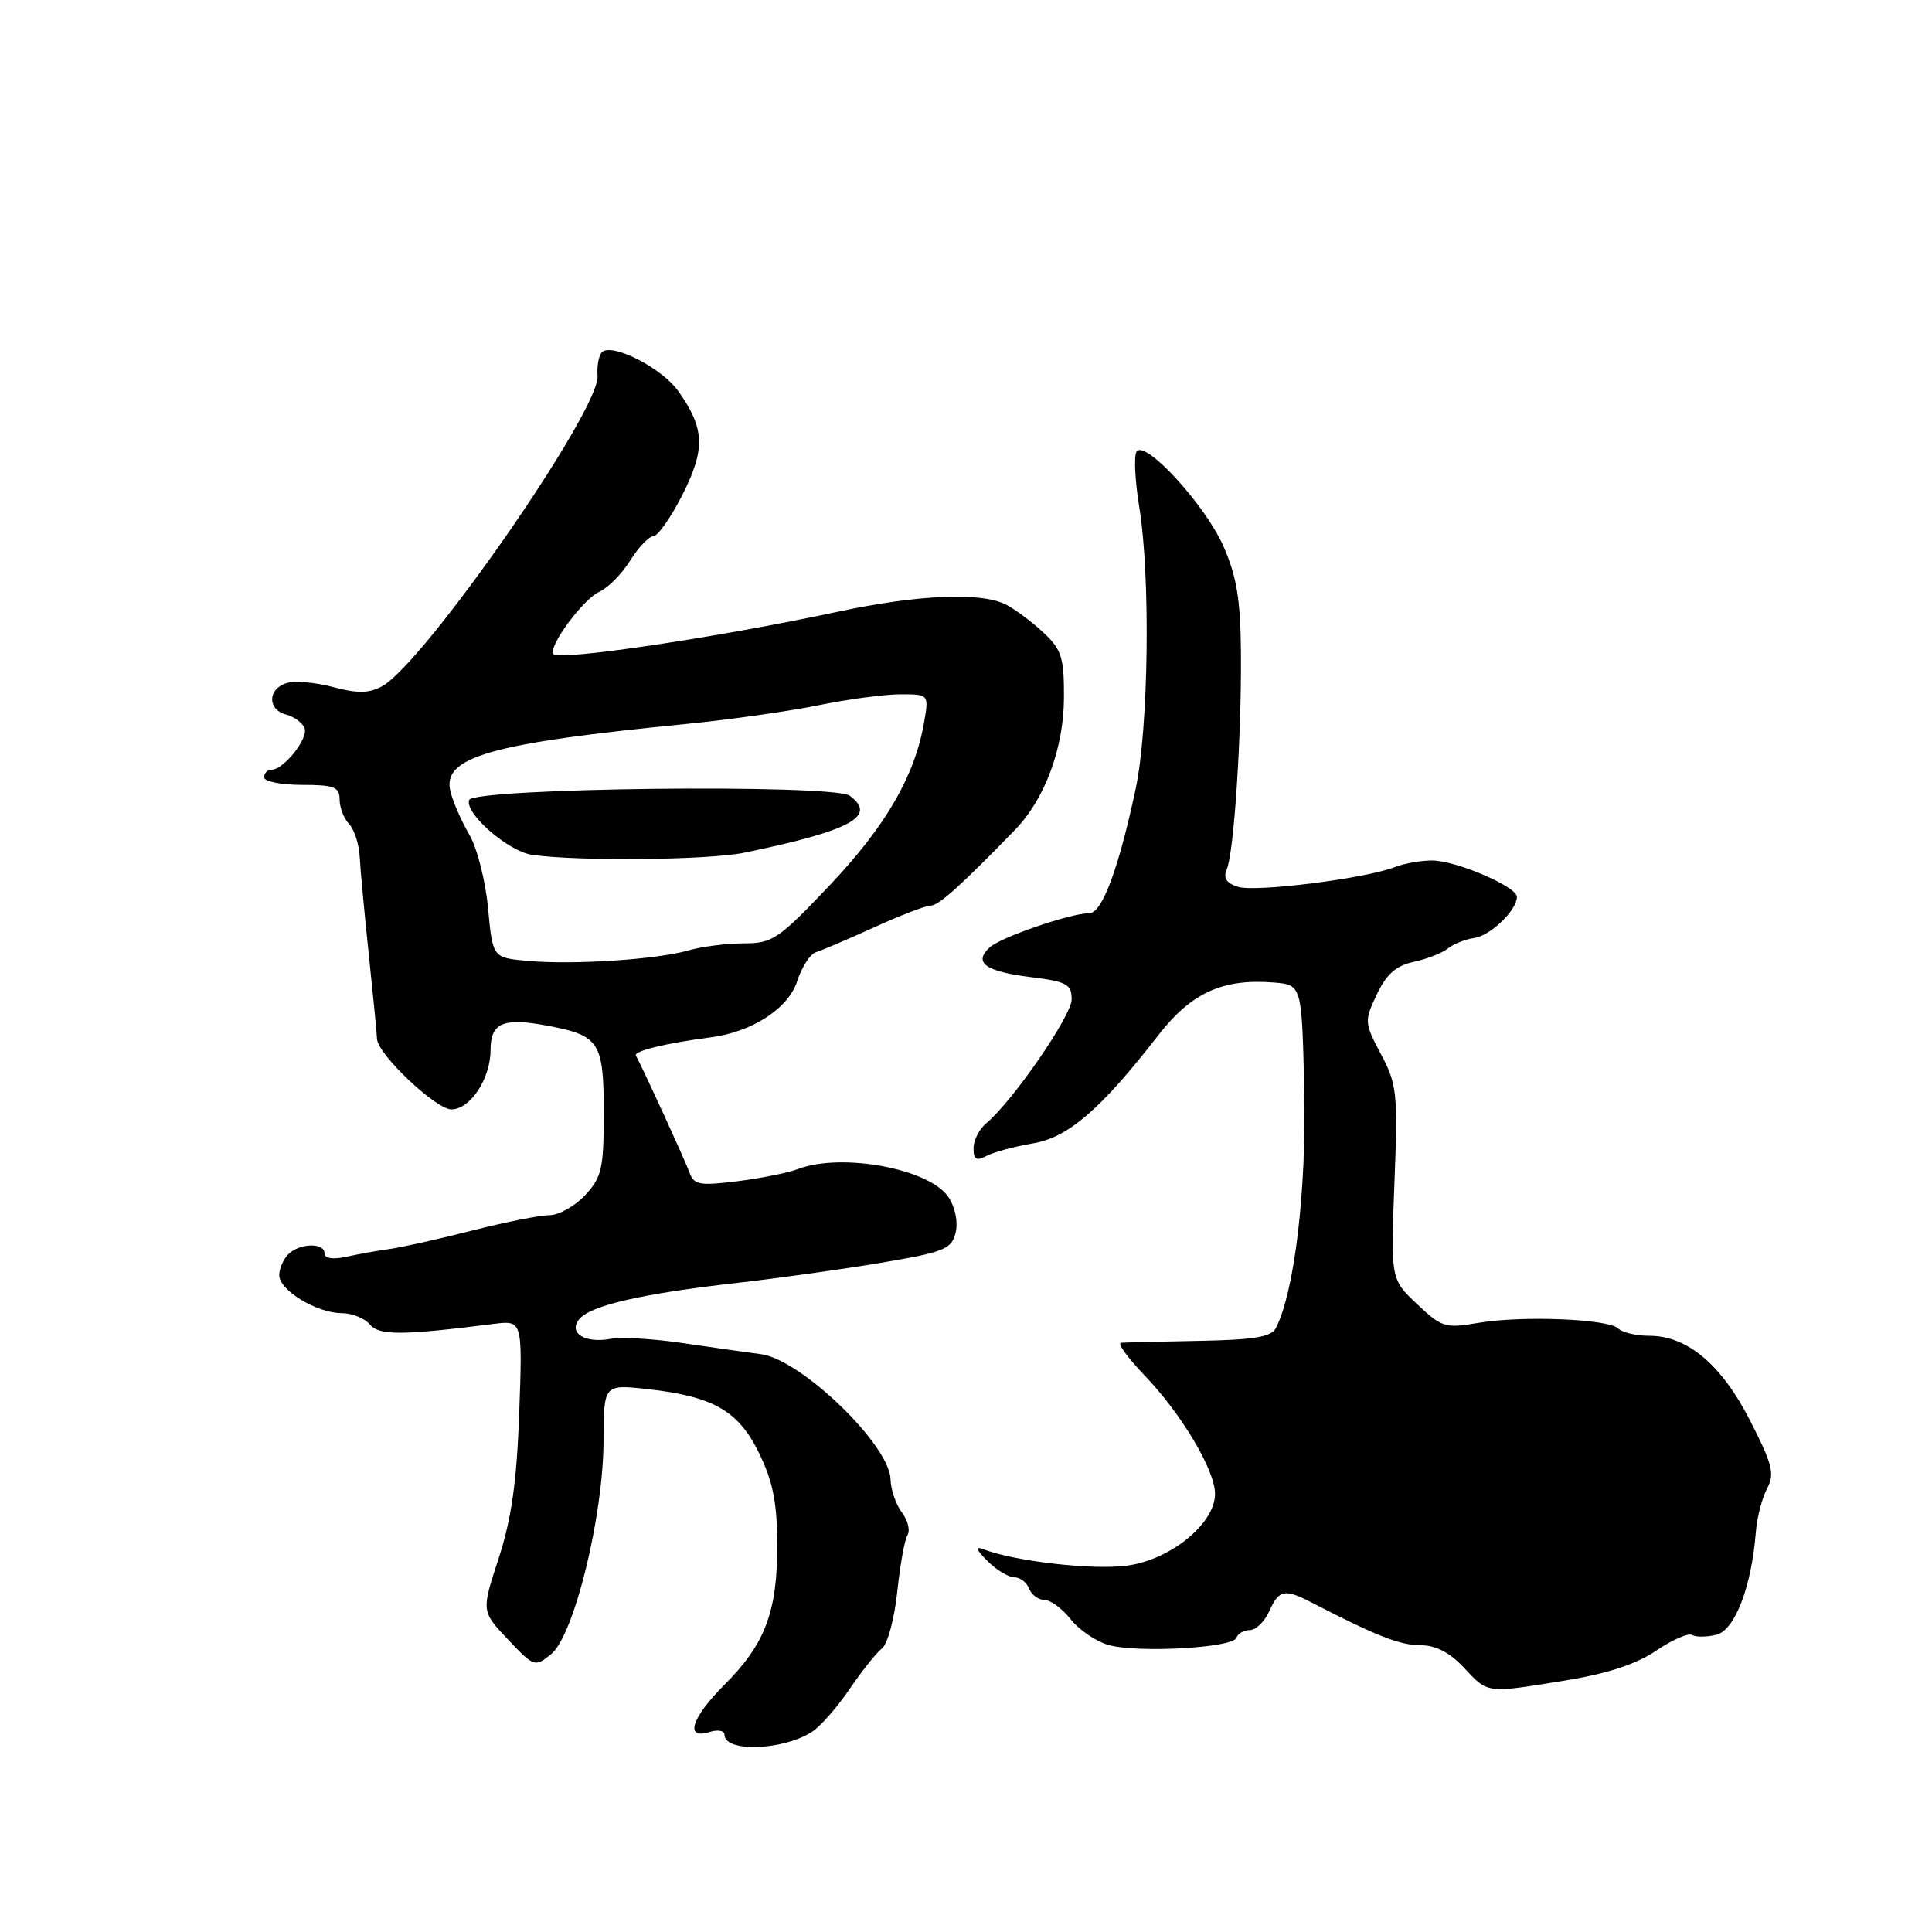 <?xml version="1.0" encoding="UTF-8" standalone="no"?>
<!DOCTYPE svg PUBLIC "-//W3C//DTD SVG 1.1//EN" "http://www.w3.org/Graphics/SVG/1.1/DTD/svg11.dtd" >
<svg xmlns="http://www.w3.org/2000/svg" xmlns:xlink="http://www.w3.org/1999/xlink" version="1.1" viewBox="0 0 256 256">
 <g >
 <path fill="currentColor"
d=" M 107.53 229.52 C 108.65 228.82 110.90 226.28 112.53 223.87 C 114.16 221.47 116.11 219.02 116.86 218.43 C 117.61 217.85 118.52 214.47 118.89 210.93 C 119.26 207.39 119.87 204.00 120.25 203.40 C 120.63 202.79 120.29 201.44 119.50 200.40 C 118.71 199.35 118.03 197.38 118.00 196.00 C 117.87 191.44 106.10 180.09 100.80 179.43 C 98.99 179.20 94.35 178.54 90.50 177.97 C 86.65 177.40 82.35 177.14 80.95 177.40 C 77.50 178.04 75.24 176.62 76.77 174.78 C 78.26 172.98 85.11 171.41 97.50 170.01 C 103.00 169.39 111.67 168.18 116.76 167.32 C 125.08 165.92 126.08 165.52 126.62 163.37 C 126.97 161.97 126.59 160.02 125.68 158.63 C 123.22 154.88 111.56 152.70 105.75 154.90 C 104.44 155.40 100.82 156.13 97.70 156.52 C 92.70 157.14 91.95 157.01 91.36 155.36 C 90.78 153.76 85.24 141.66 84.26 139.87 C 83.93 139.27 88.26 138.22 94.13 137.46 C 99.63 136.76 104.45 133.64 105.62 130.04 C 106.23 128.14 107.36 126.40 108.12 126.17 C 108.88 125.94 112.34 124.46 115.82 122.88 C 119.30 121.29 122.67 120.00 123.32 120.00 C 124.38 119.99 127.17 117.49 134.46 110.00 C 138.45 105.89 140.95 99.16 140.98 92.44 C 141.00 87.10 140.67 86.07 138.25 83.81 C 136.74 82.40 134.52 80.74 133.32 80.12 C 130.03 78.43 121.61 78.79 111.00 81.06 C 95.24 84.44 74.24 87.57 73.35 86.68 C 72.50 85.84 77.26 79.36 79.42 78.41 C 80.55 77.91 82.39 76.05 83.49 74.29 C 84.60 72.52 85.99 71.06 86.59 71.04 C 87.18 71.02 88.92 68.53 90.45 65.51 C 93.50 59.48 93.38 56.75 89.85 51.79 C 87.77 48.87 81.49 45.58 79.88 46.57 C 79.39 46.88 79.07 48.34 79.18 49.82 C 79.52 54.33 56.13 87.99 50.60 90.95 C 48.86 91.88 47.33 91.90 44.11 91.03 C 41.80 90.41 39.02 90.18 37.95 90.52 C 35.44 91.31 35.43 94.04 37.93 94.69 C 38.99 94.97 40.08 95.78 40.36 96.49 C 40.88 97.86 37.58 102.00 35.96 102.00 C 35.43 102.00 35.00 102.45 35.00 103.00 C 35.00 103.55 37.25 104.00 40.00 104.00 C 44.27 104.00 45.00 104.28 45.00 105.93 C 45.00 106.99 45.56 108.45 46.25 109.18 C 46.94 109.91 47.57 111.85 47.66 113.50 C 47.74 115.15 48.29 121.00 48.87 126.50 C 49.45 132.00 49.94 137.03 49.96 137.67 C 50.03 139.68 57.75 147.00 59.81 147.00 C 62.31 147.00 65.00 142.93 65.00 139.14 C 65.00 135.53 66.66 134.81 72.49 135.90 C 79.45 137.20 80.00 138.05 80.00 147.48 C 80.00 154.83 79.74 155.99 77.55 158.35 C 76.20 159.81 74.06 161.01 72.80 161.02 C 71.53 161.02 66.90 161.95 62.50 163.07 C 58.10 164.19 53.23 165.28 51.68 165.49 C 50.13 165.70 47.54 166.16 45.93 166.52 C 44.10 166.92 43.00 166.75 43.00 166.08 C 43.00 164.62 39.69 164.71 38.20 166.20 C 37.54 166.86 37.00 168.11 37.00 168.98 C 37.00 170.97 42.00 174.00 45.28 174.00 C 46.64 174.00 48.31 174.67 49.00 175.49 C 50.23 176.98 53.26 176.96 65.37 175.43 C 69.24 174.94 69.24 174.94 68.80 187.22 C 68.47 196.38 67.77 201.28 66.07 206.50 C 63.78 213.50 63.78 213.50 67.30 217.23 C 70.76 220.89 70.87 220.93 73.03 219.18 C 76.05 216.73 79.94 200.93 79.97 190.96 C 80.00 183.43 80.00 183.43 85.75 184.06 C 94.55 185.03 97.87 186.94 100.61 192.61 C 102.44 196.37 102.98 199.18 102.99 204.78 C 103.00 213.57 101.38 217.86 96.00 223.23 C 91.62 227.61 90.68 230.55 94.00 229.50 C 95.10 229.15 96.00 229.31 96.00 229.86 C 96.00 232.20 103.64 231.97 107.53 229.52 Z  M 207.55 222.65 C 213.00 221.76 216.86 220.49 219.47 218.71 C 221.60 217.27 223.73 216.34 224.22 216.64 C 224.71 216.94 226.16 216.93 227.44 216.61 C 229.89 215.99 232.08 210.27 232.66 203.00 C 232.81 201.07 233.48 198.49 234.14 197.25 C 235.18 195.30 234.87 194.06 231.92 188.28 C 228.11 180.81 223.59 177.00 218.55 177.00 C 216.82 177.00 214.97 176.57 214.44 176.04 C 213.16 174.76 201.66 174.30 195.87 175.29 C 191.51 176.04 191.03 175.89 187.76 172.79 C 184.28 169.50 184.28 169.50 184.77 156.74 C 185.24 144.87 185.11 143.69 182.99 139.69 C 180.78 135.52 180.76 135.30 182.44 131.76 C 183.72 129.07 184.99 127.95 187.34 127.45 C 189.08 127.07 191.11 126.28 191.85 125.68 C 192.59 125.08 194.16 124.46 195.35 124.29 C 197.50 123.98 201.00 120.61 201.00 118.84 C 201.00 117.49 192.99 114.05 189.80 114.02 C 188.31 114.01 186.06 114.41 184.80 114.90 C 180.95 116.41 166.35 118.25 164.04 117.51 C 162.48 117.02 162.06 116.34 162.56 115.16 C 163.51 112.92 164.52 97.56 164.43 86.50 C 164.38 79.47 163.87 76.38 162.12 72.40 C 159.70 66.88 151.65 58.13 150.59 59.86 C 150.23 60.43 150.40 63.74 150.96 67.20 C 152.46 76.40 152.20 96.39 150.49 104.48 C 148.25 115.03 146.04 121.00 144.36 121.00 C 141.89 121.00 132.59 124.19 131.13 125.54 C 128.96 127.55 130.55 128.71 136.49 129.46 C 141.36 130.06 142.00 130.41 142.00 132.42 C 142.00 134.59 134.15 145.97 130.65 148.87 C 129.74 149.63 129.00 151.11 129.00 152.16 C 129.00 153.66 129.37 153.87 130.75 153.15 C 131.71 152.65 134.45 151.91 136.84 151.51 C 141.54 150.73 145.85 147.01 153.50 137.15 C 157.85 131.54 162.05 129.63 168.82 130.19 C 172.50 130.50 172.50 130.50 172.82 144.50 C 173.12 157.80 171.51 171.24 169.05 176.00 C 168.45 177.15 166.09 177.54 158.89 177.67 C 153.72 177.77 149.07 177.88 148.54 177.92 C 148.01 177.96 149.42 179.91 151.66 182.25 C 156.55 187.34 161.00 194.81 161.00 197.94 C 161.00 201.87 155.15 206.65 149.38 207.45 C 144.82 208.07 134.51 206.90 130.26 205.27 C 129.17 204.85 129.35 205.35 130.83 206.83 C 132.02 208.02 133.63 209.00 134.39 209.00 C 135.16 209.00 136.05 209.68 136.36 210.50 C 136.68 211.32 137.59 212.00 138.40 212.00 C 139.20 212.00 140.76 213.15 141.86 214.55 C 142.96 215.95 145.21 217.49 146.85 217.96 C 150.69 219.06 163.38 218.36 163.83 217.02 C 164.01 216.46 164.81 216.00 165.60 216.00 C 166.40 216.00 167.56 214.88 168.18 213.50 C 169.49 210.62 170.19 210.48 173.85 212.37 C 182.39 216.78 185.50 218.00 188.19 218.00 C 190.24 218.00 192.09 218.95 194.00 221.00 C 197.21 224.43 196.86 224.39 207.55 222.65 Z  M 69.89 127.32 C 65.28 126.90 65.28 126.90 64.67 120.33 C 64.33 116.71 63.21 112.33 62.19 110.60 C 61.17 108.86 60.04 106.29 59.69 104.89 C 58.54 100.31 64.84 98.50 91.00 95.92 C 96.78 95.35 104.65 94.23 108.50 93.44 C 112.35 92.65 117.21 92.00 119.30 92.00 C 123.09 92.00 123.09 92.00 122.44 95.75 C 121.22 102.81 117.37 109.45 109.99 117.25 C 103.17 124.45 102.37 125.00 98.57 125.00 C 96.32 125.00 93.01 125.42 91.19 125.94 C 87.00 127.15 75.87 127.87 69.89 127.32 Z  M 98.61 112.99 C 112.72 110.08 116.29 108.15 112.59 105.44 C 110.42 103.86 62.70 104.39 62.16 106.01 C 61.57 107.79 67.34 112.81 70.50 113.27 C 76.56 114.14 93.87 113.97 98.61 112.99 Z "/>
</g>
</svg>